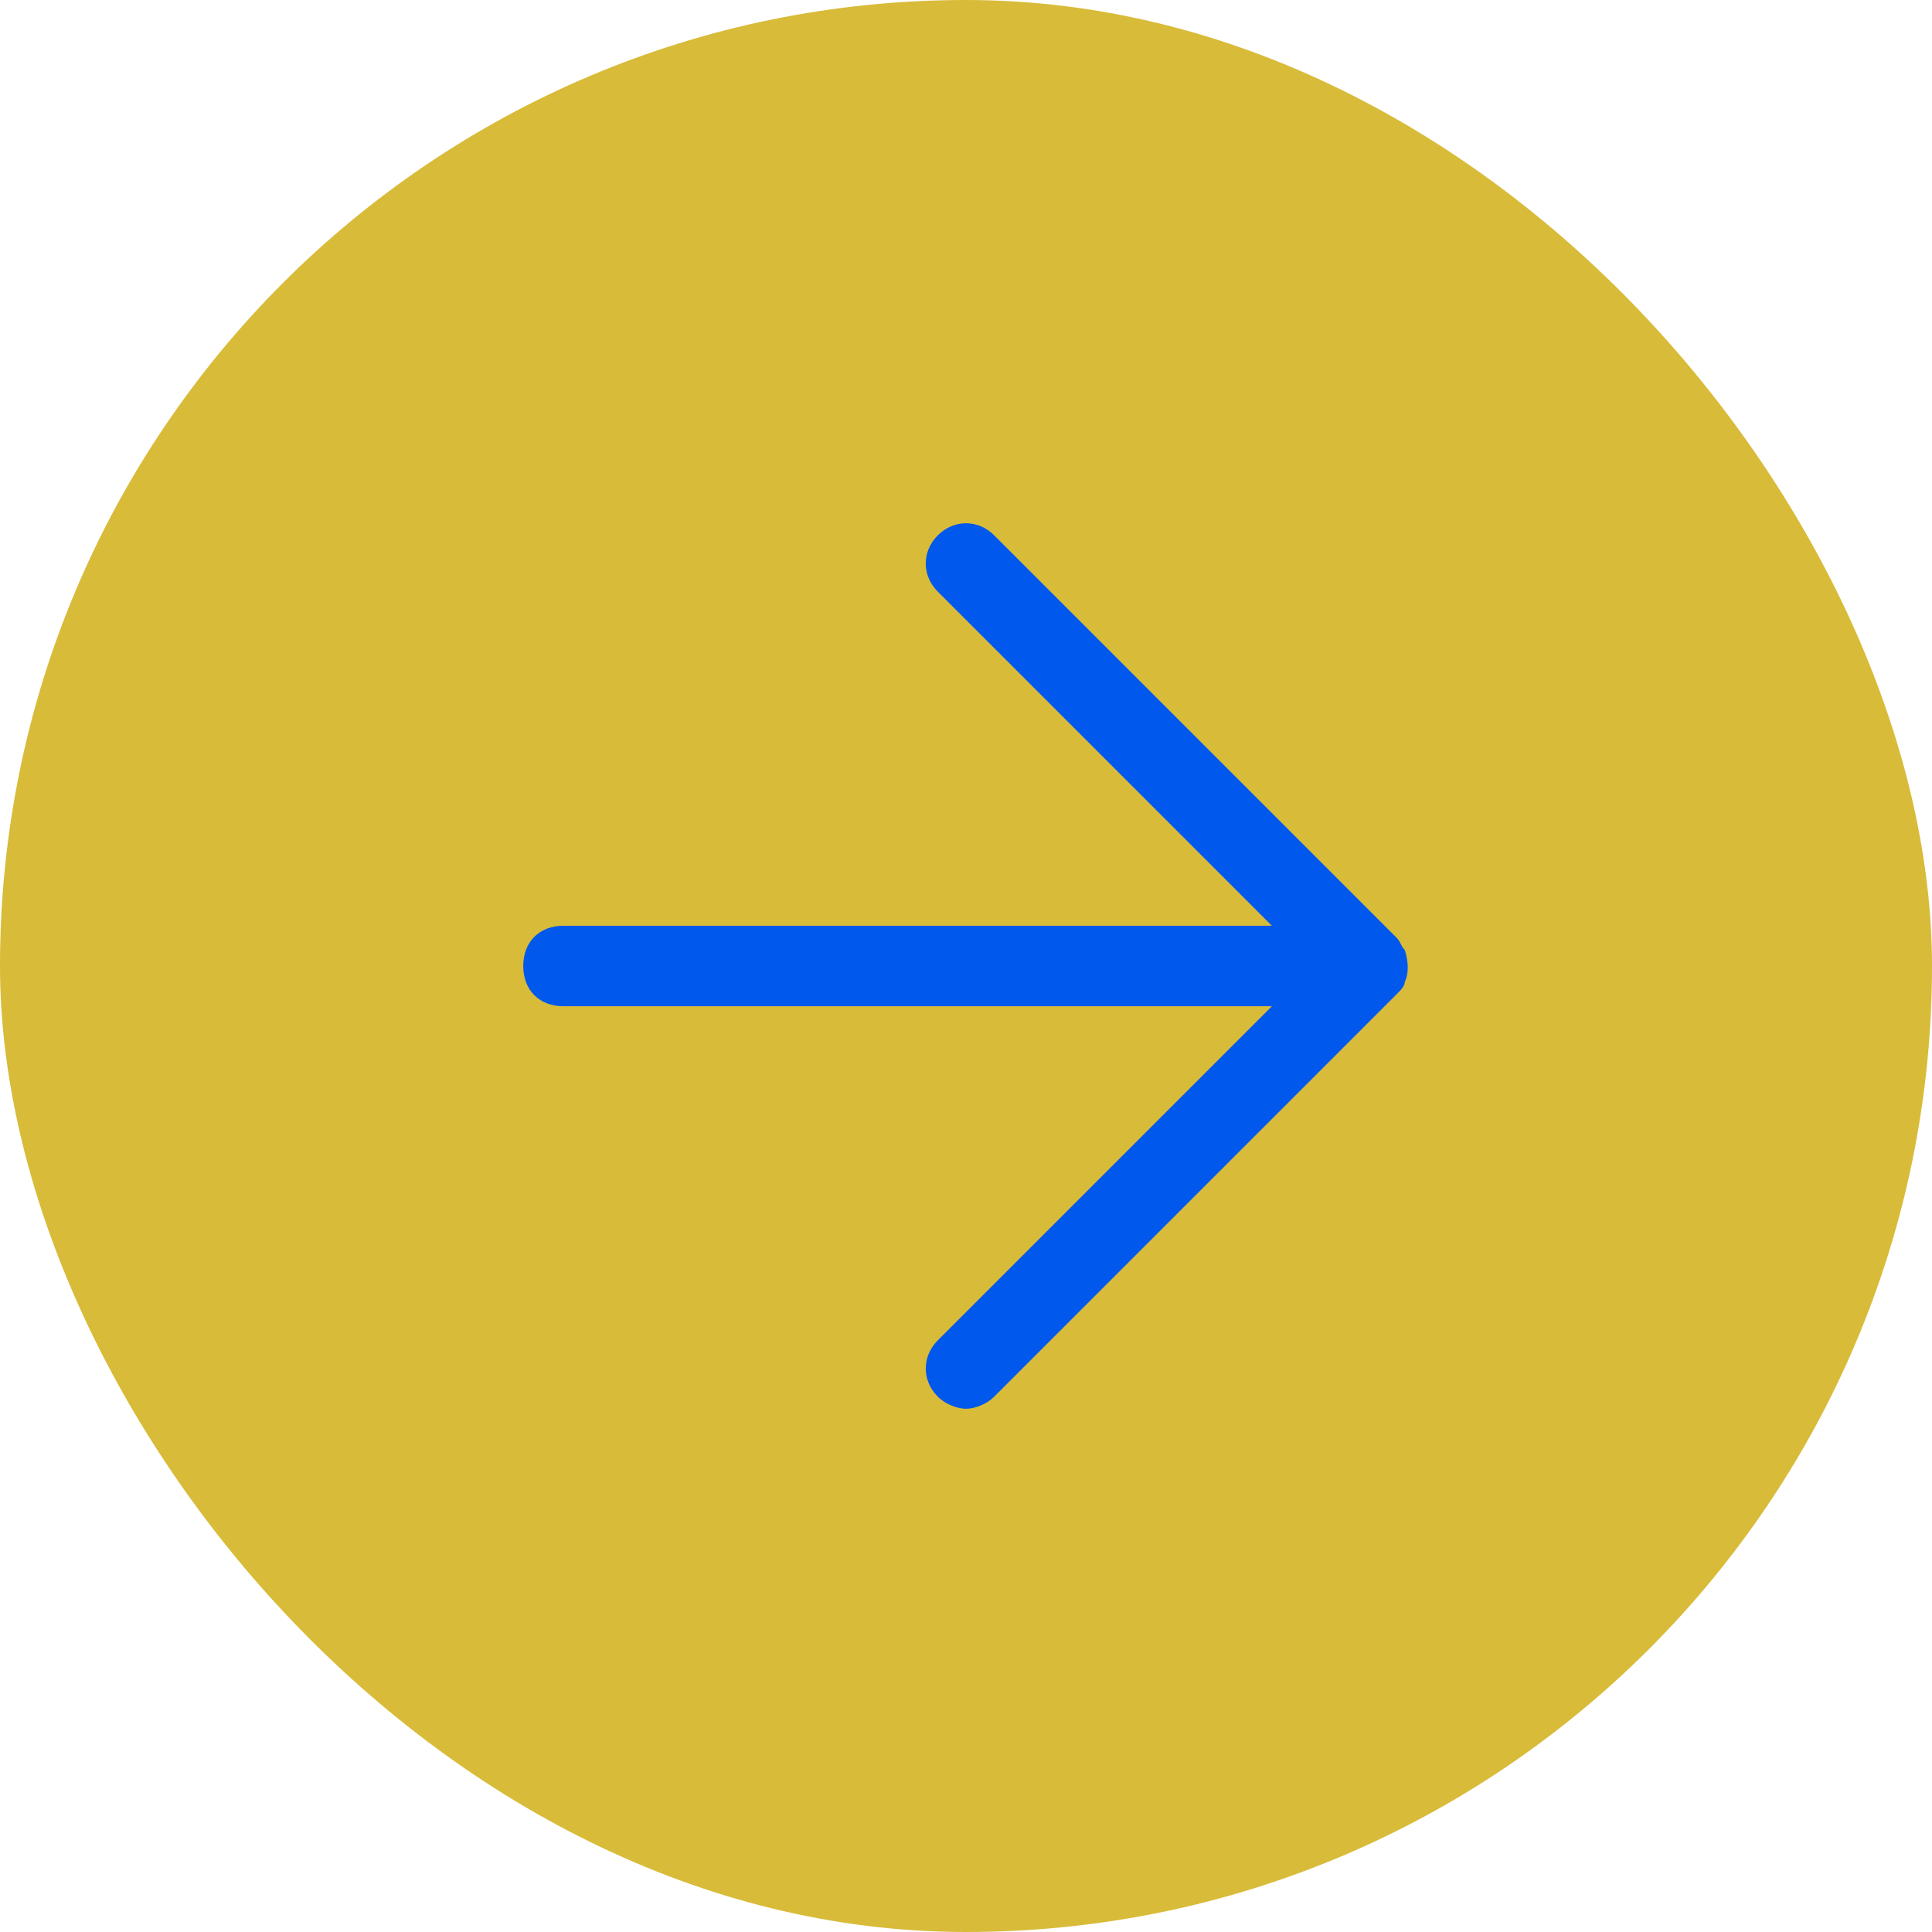 <svg width="48" height="48" viewBox="0 0 48 48" fill="none" xmlns="http://www.w3.org/2000/svg">
<rect width="48" height="48" rx="24" fill="#D8BB39"/>
<path d="M34.9 24.4C35 24.2 35 23.9 34.9 23.6C34.8 23.5 34.8 23.4 34.7 23.3L24.7 13.3C24.3 12.9 23.7 12.9 23.3 13.3C22.9 13.7 22.9 14.3 23.3 14.7L31.6 23H14C13.4 23 13 23.4 13 24C13 24.6 13.4 25 14 25H31.6L23.3 33.3C22.9 33.7 22.9 34.3 23.3 34.7C23.5 34.9 23.8 35 24 35C24.2 35 24.5 34.9 24.7 34.7L34.7 24.7C34.8 24.6 34.9 24.5 34.9 24.4Z" fill="#0058EC"/>
</svg>
